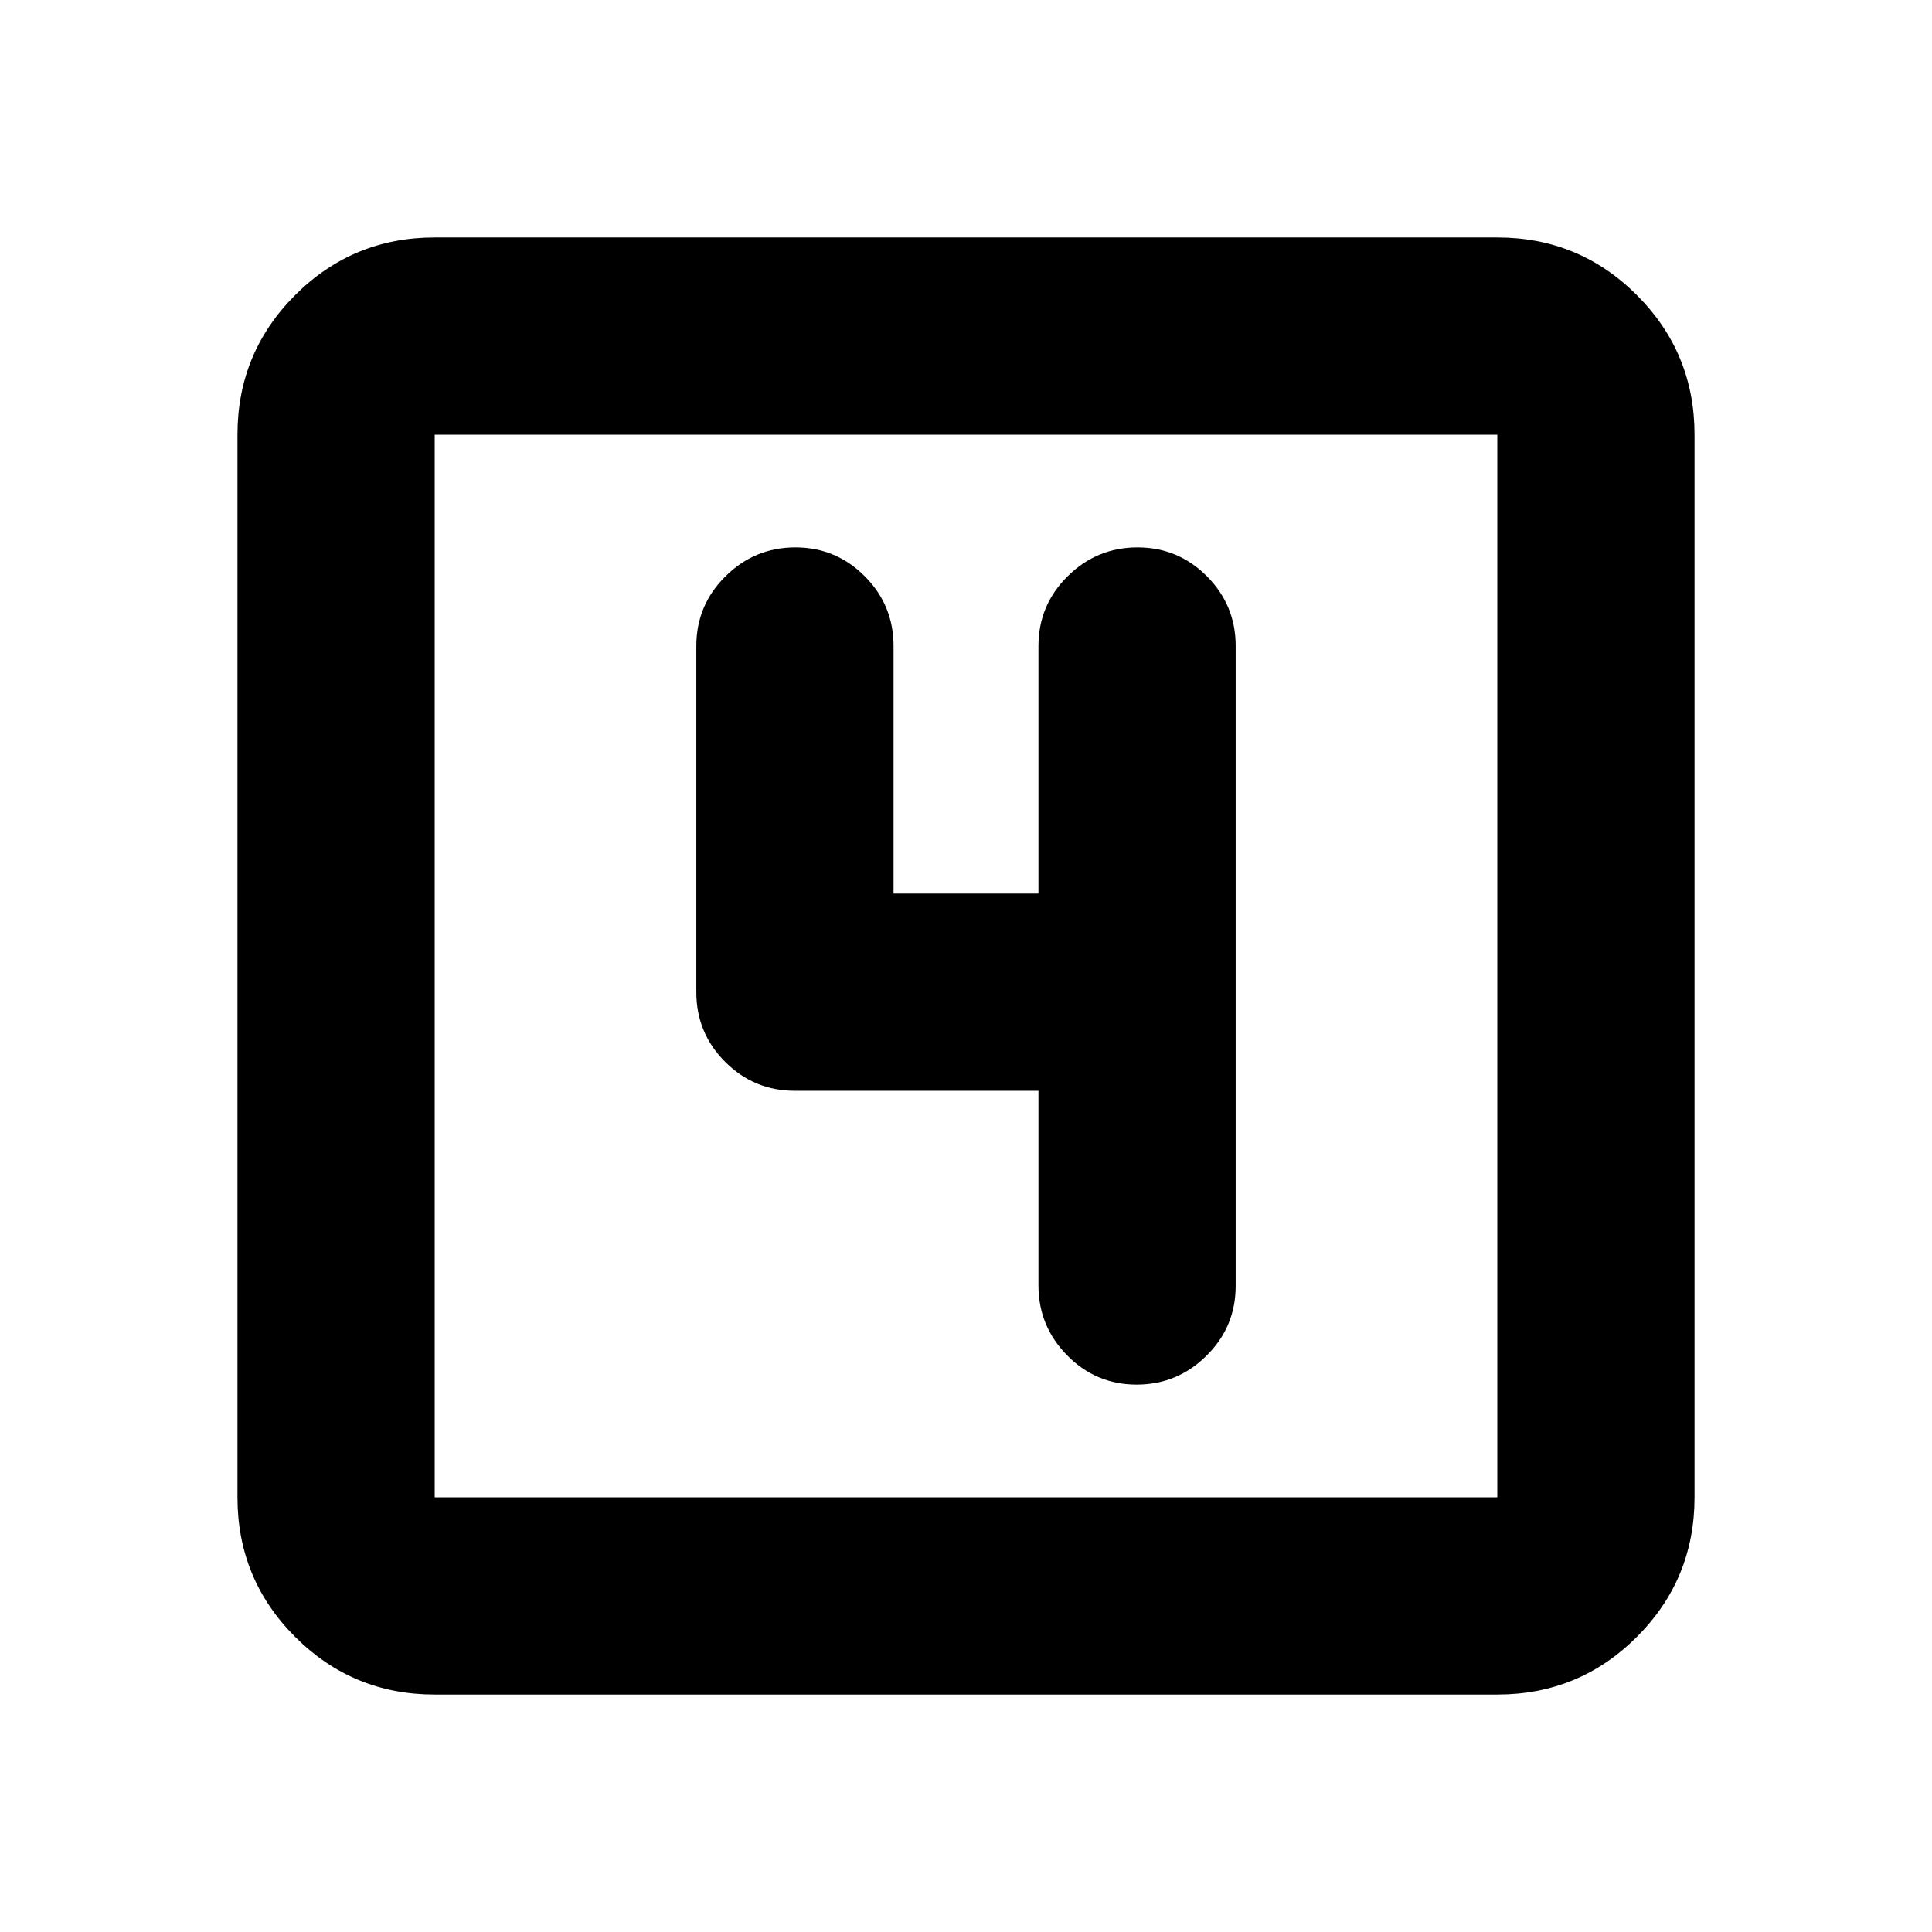 <svg xmlns="http://www.w3.org/2000/svg" height="20" viewBox="0 -960 960 960" width="20"><path d="M516-418v96.74q0 20.26 14.29 34.76 14.29 14.5 34.5 14.5t34.71-14.35Q614-300.7 614-321v-318q0-20.3-14.29-34.65Q585.42-688 565.21-688t-34.71 14.35Q516-659.3 516-639v123h-72v-123q0-20.3-14.29-34.65Q415.42-688 395.21-688t-34.71 14.35Q346-659.3 346-639v172q0 20.3 14.35 34.65Q374.7-418 395-418h121ZM216-118q-40.7 0-69.35-28.65Q118-175.3 118-216v-528q0-40.7 28.65-69.35Q175.3-842 216-842h528q40.7 0 69.35 28.65Q842-784.7 842-744v528q0 40.7-28.65 69.35Q784.7-118 744-118H216Zm0-98h528v-528H216v528Zm0-528v528-528Z"/></svg>